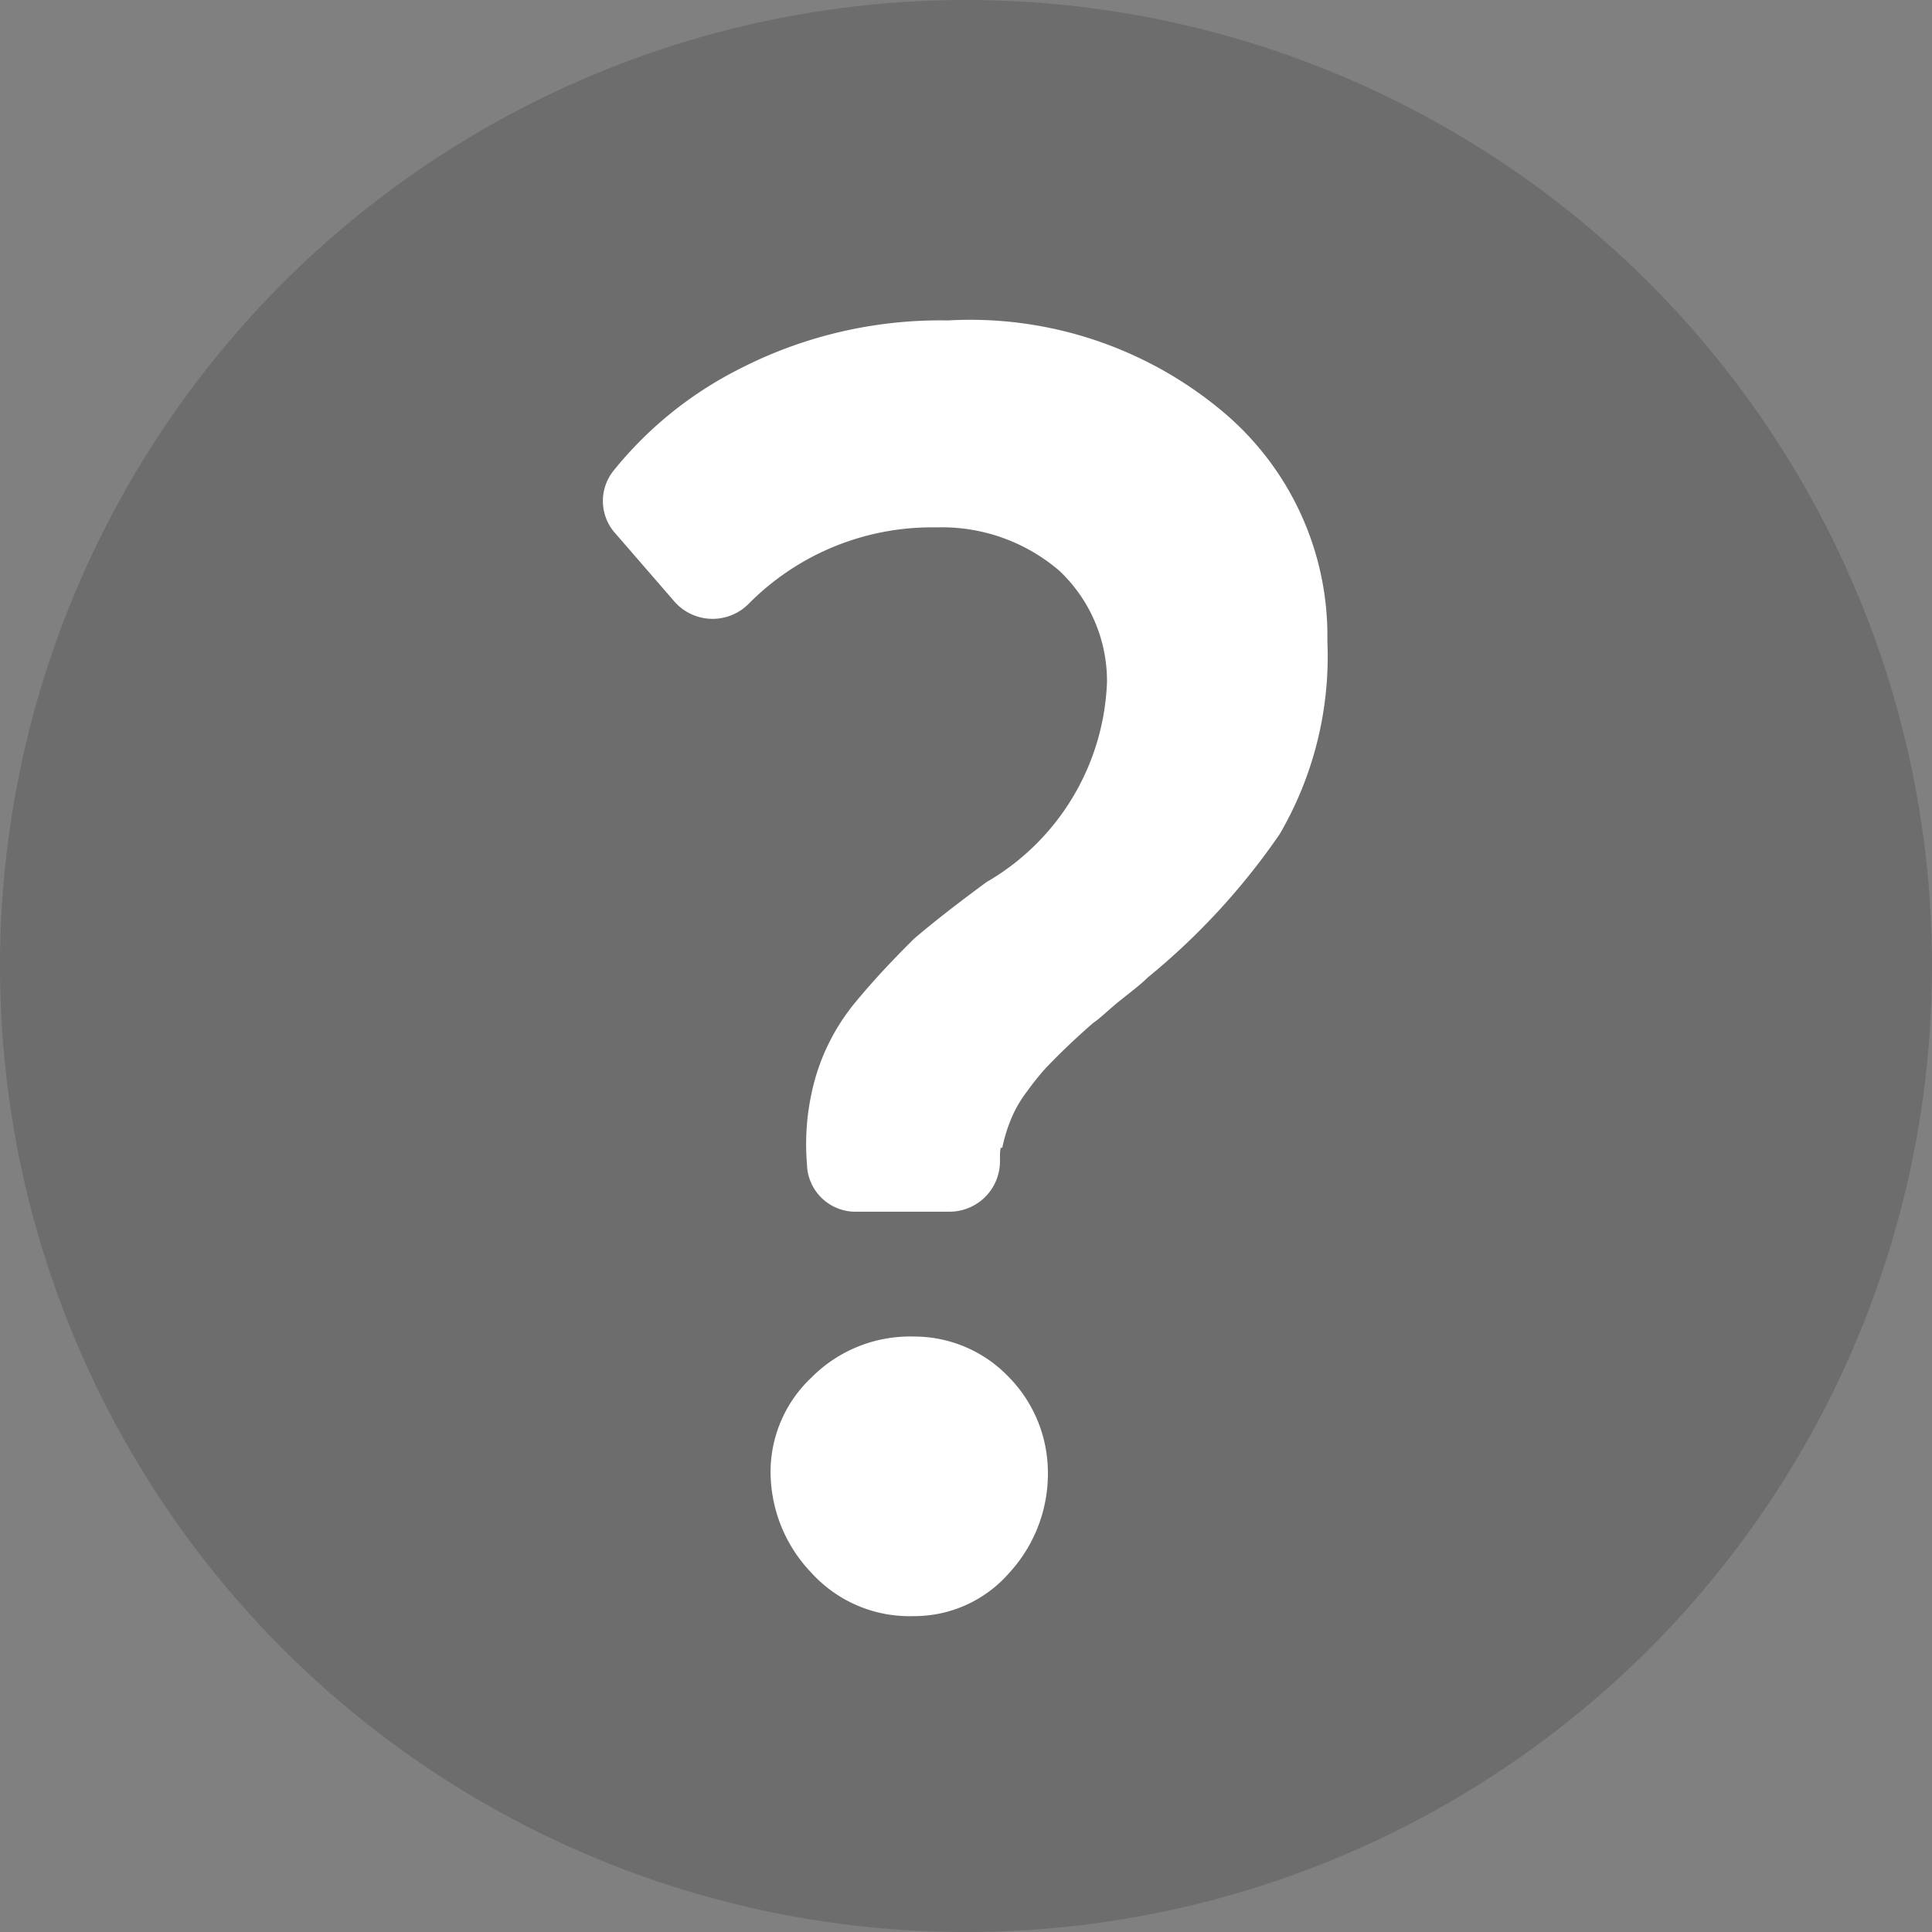<svg xmlns="http://www.w3.org/2000/svg" viewBox="0 0 25.486 25.486">
  <rect x="0" y="0" width="25.486" height="25.486" fill="#808080" stroke="none"/>
  <defs>
    <style>
      .cls-1 {
        fill: #0c0c0b;
        opacity: 0.16;
      }

      .cls-2 {
        fill: #fff;
      }
    </style>
  </defs>
  <g id="Group_2164" data-name="Group 2164" transform="translate(-4587.339 5984.309)">
    <circle id="Ellipse_3646" data-name="Ellipse 3646" class="cls-1" cx="12.743" cy="12.743" r="12.743" transform="translate(4587.339 -5984.309)"/>
    <g id="Group_2163" data-name="Group 2163" transform="translate(4595.292 -5980.081)">
      <path id="Path_16711" data-name="Path 16711" class="cls-2" d="M30.923,16.829a3.4,3.4,0,0,0-2.489,1.019.67.67,0,0,1-.959-.03l-.78-.9a.639.639,0,0,1-.03-.84,5.048,5.048,0,0,1,1.619-1.319,5.8,5.8,0,0,1,2.788-.66,5.187,5.187,0,0,1,3.658,1.229,3.86,3.86,0,0,1,1.349,3,4.652,4.652,0,0,1-.63,2.549,9.064,9.064,0,0,1-1.739,1.889c-.09.09-.21.18-.36.3s-.27.24-.36.3a9.139,9.139,0,0,0-.63.6,3.443,3.443,0,0,0-.24.3,1.567,1.567,0,0,0-.21.36,2.049,2.049,0,0,0-.12.39c-.03-.03-.03.06-.03.18a.665.665,0,0,1-.66.66H29.874a.64.64,0,0,1-.66-.63,3.17,3.17,0,0,1,.06-.929,2.777,2.777,0,0,1,.6-1.229c.3-.36.57-.63.75-.81.21-.18.51-.42.959-.75a3.186,3.186,0,0,0,1.589-2.639,2,2,0,0,0-.63-1.469A2.377,2.377,0,0,0,30.923,16.829Z" transform="translate(-26.522 -14.1)"/>
      <path id="Path_16712" data-name="Path 16712" class="cls-2" d="M33.9,60.569a1.71,1.71,0,0,1,.54-1.229,1.831,1.831,0,0,1,1.349-.54,1.726,1.726,0,0,1,1.259.54,1.8,1.8,0,0,1,.51,1.229,1.932,1.932,0,0,1-.51,1.349,1.659,1.659,0,0,1-1.259.57,1.747,1.747,0,0,1-1.349-.57A1.93,1.93,0,0,1,33.9,60.569Z" transform="translate(-31.688 -45.397)"/>
    </g>
  </g>
</svg>
